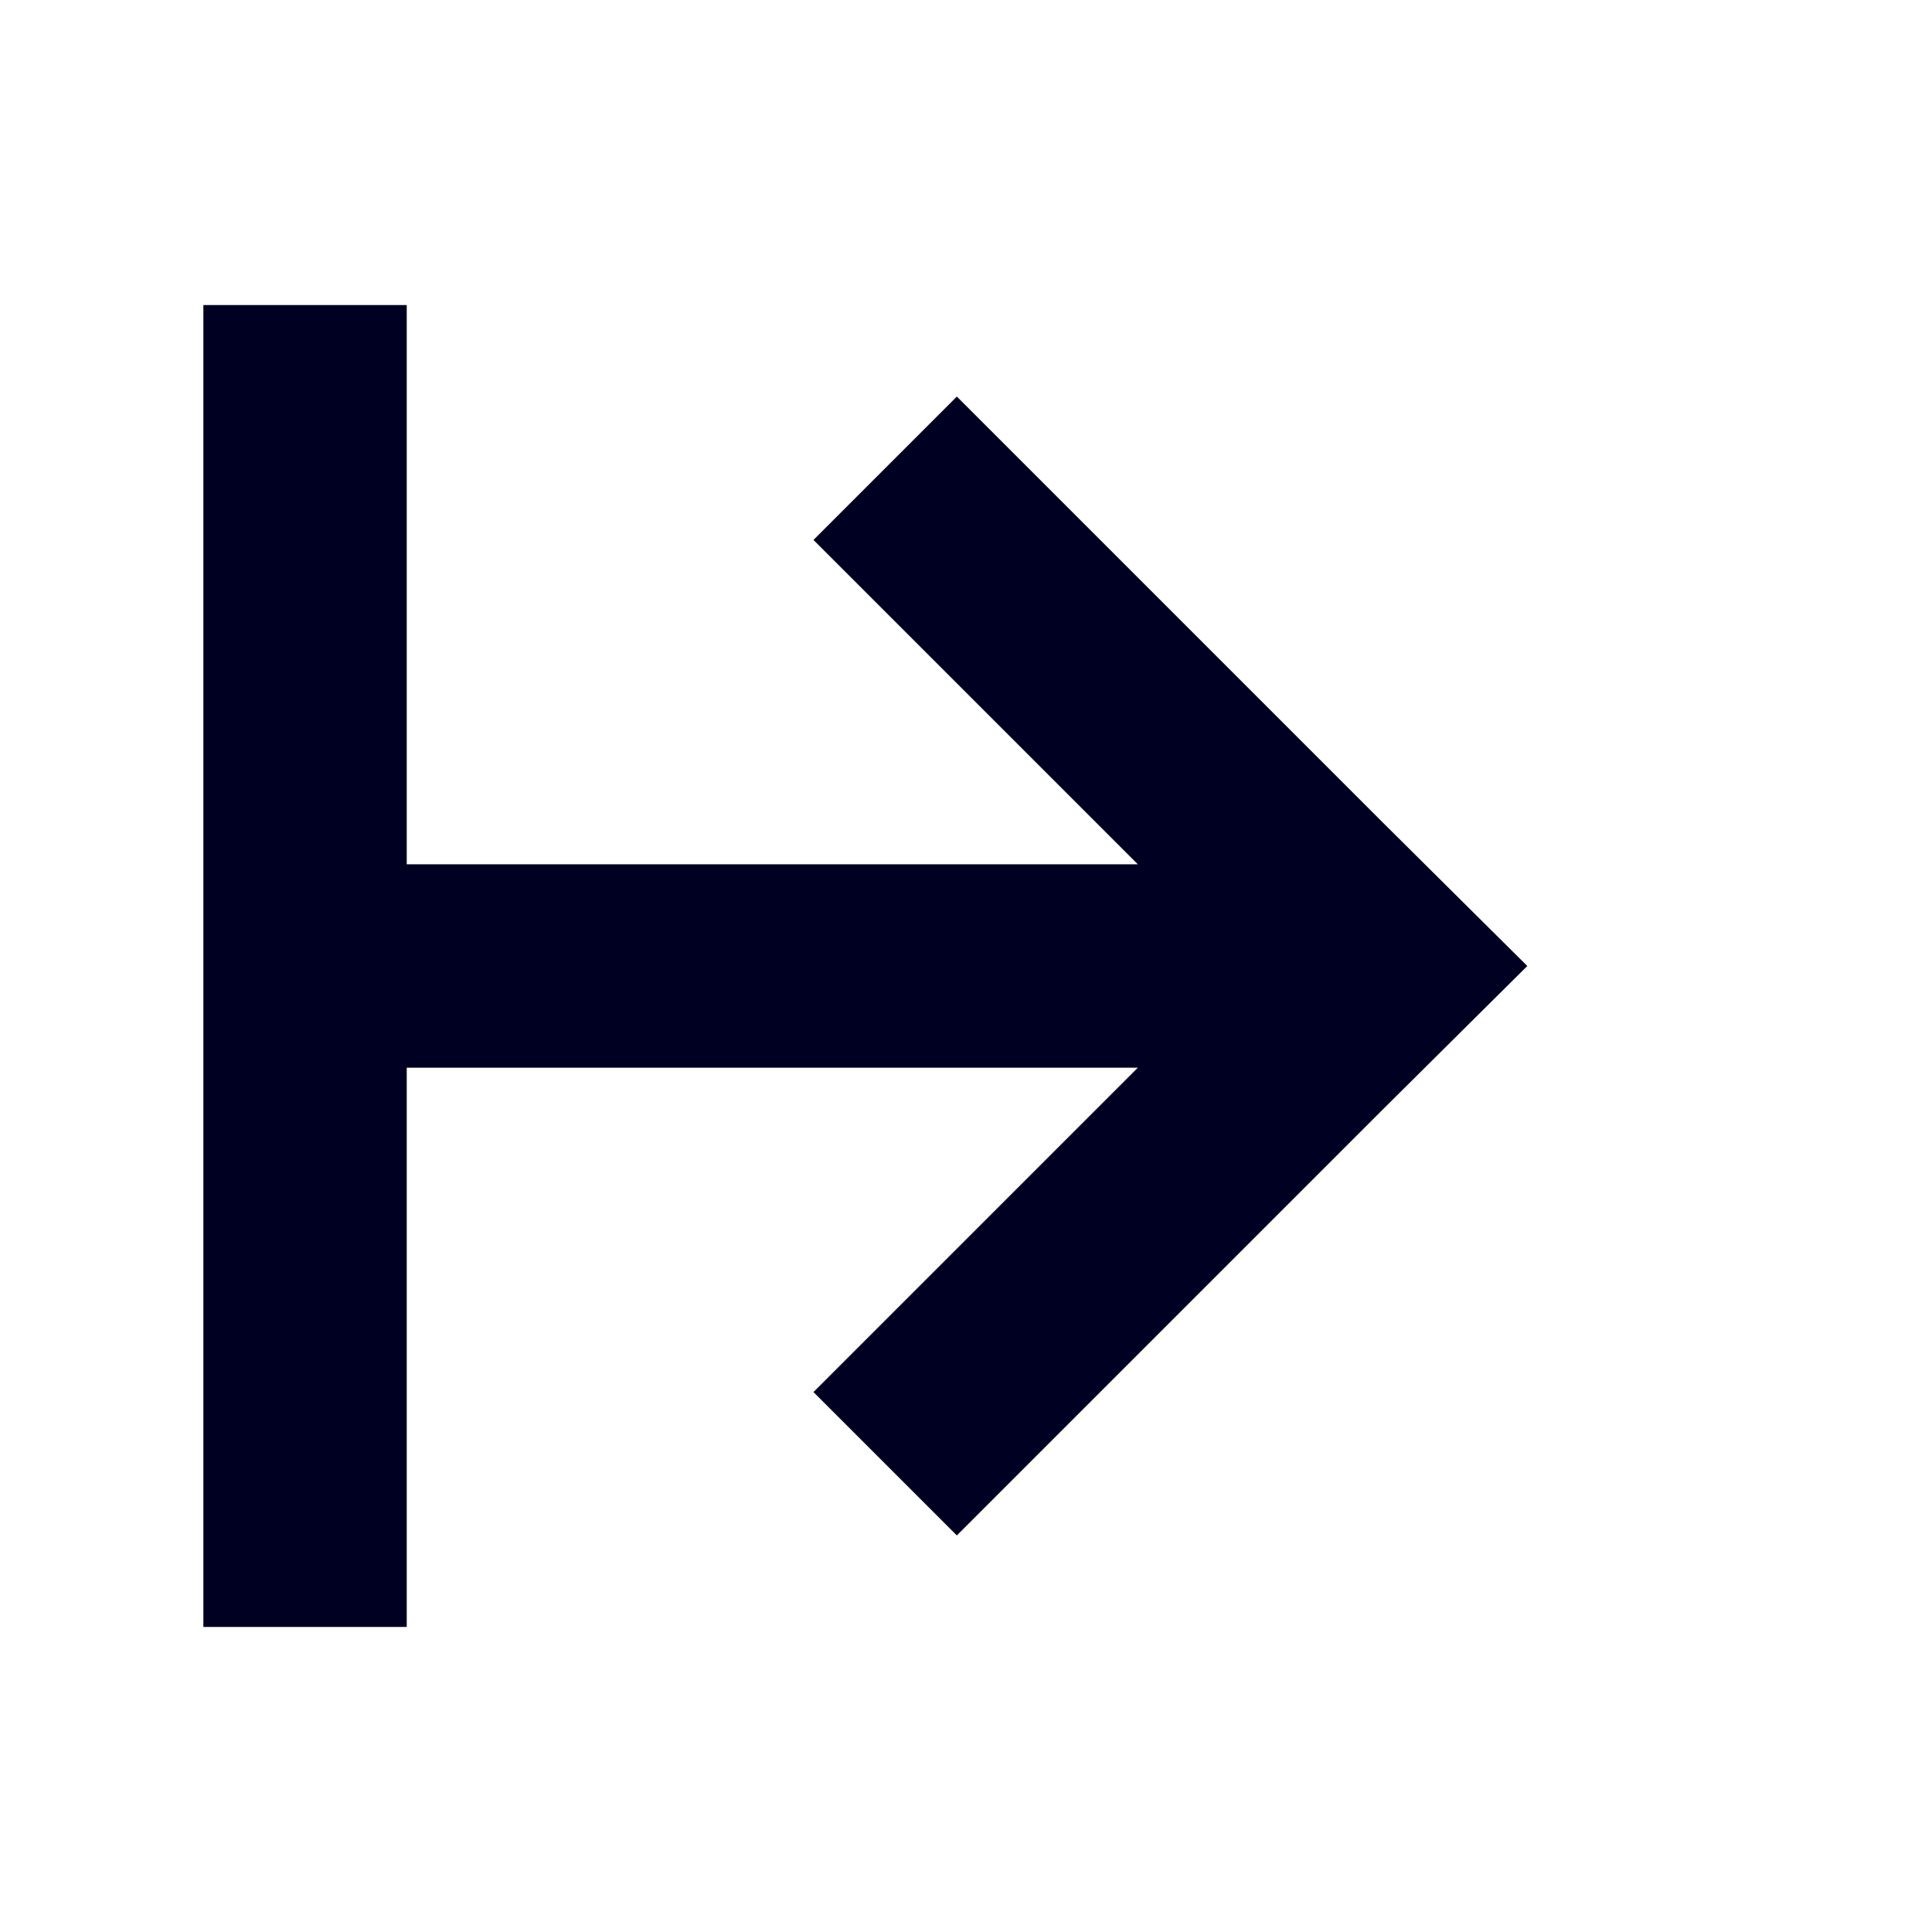 <svg xmlns="http://www.w3.org/2000/svg" viewBox="0 0 19 19"><title>start</title><style>polygon{fill:#002;}</style><polygon points="4 3 2 3 2 16 4 16 4 10.5 11.19 10.5 8 13.69 9.41 15.1 13.6 10.91 15.02 9.5 13.6 8.09 9.41 3.9 8 5.31 11.19 8.5 4 8.5 4 3"/></svg>
